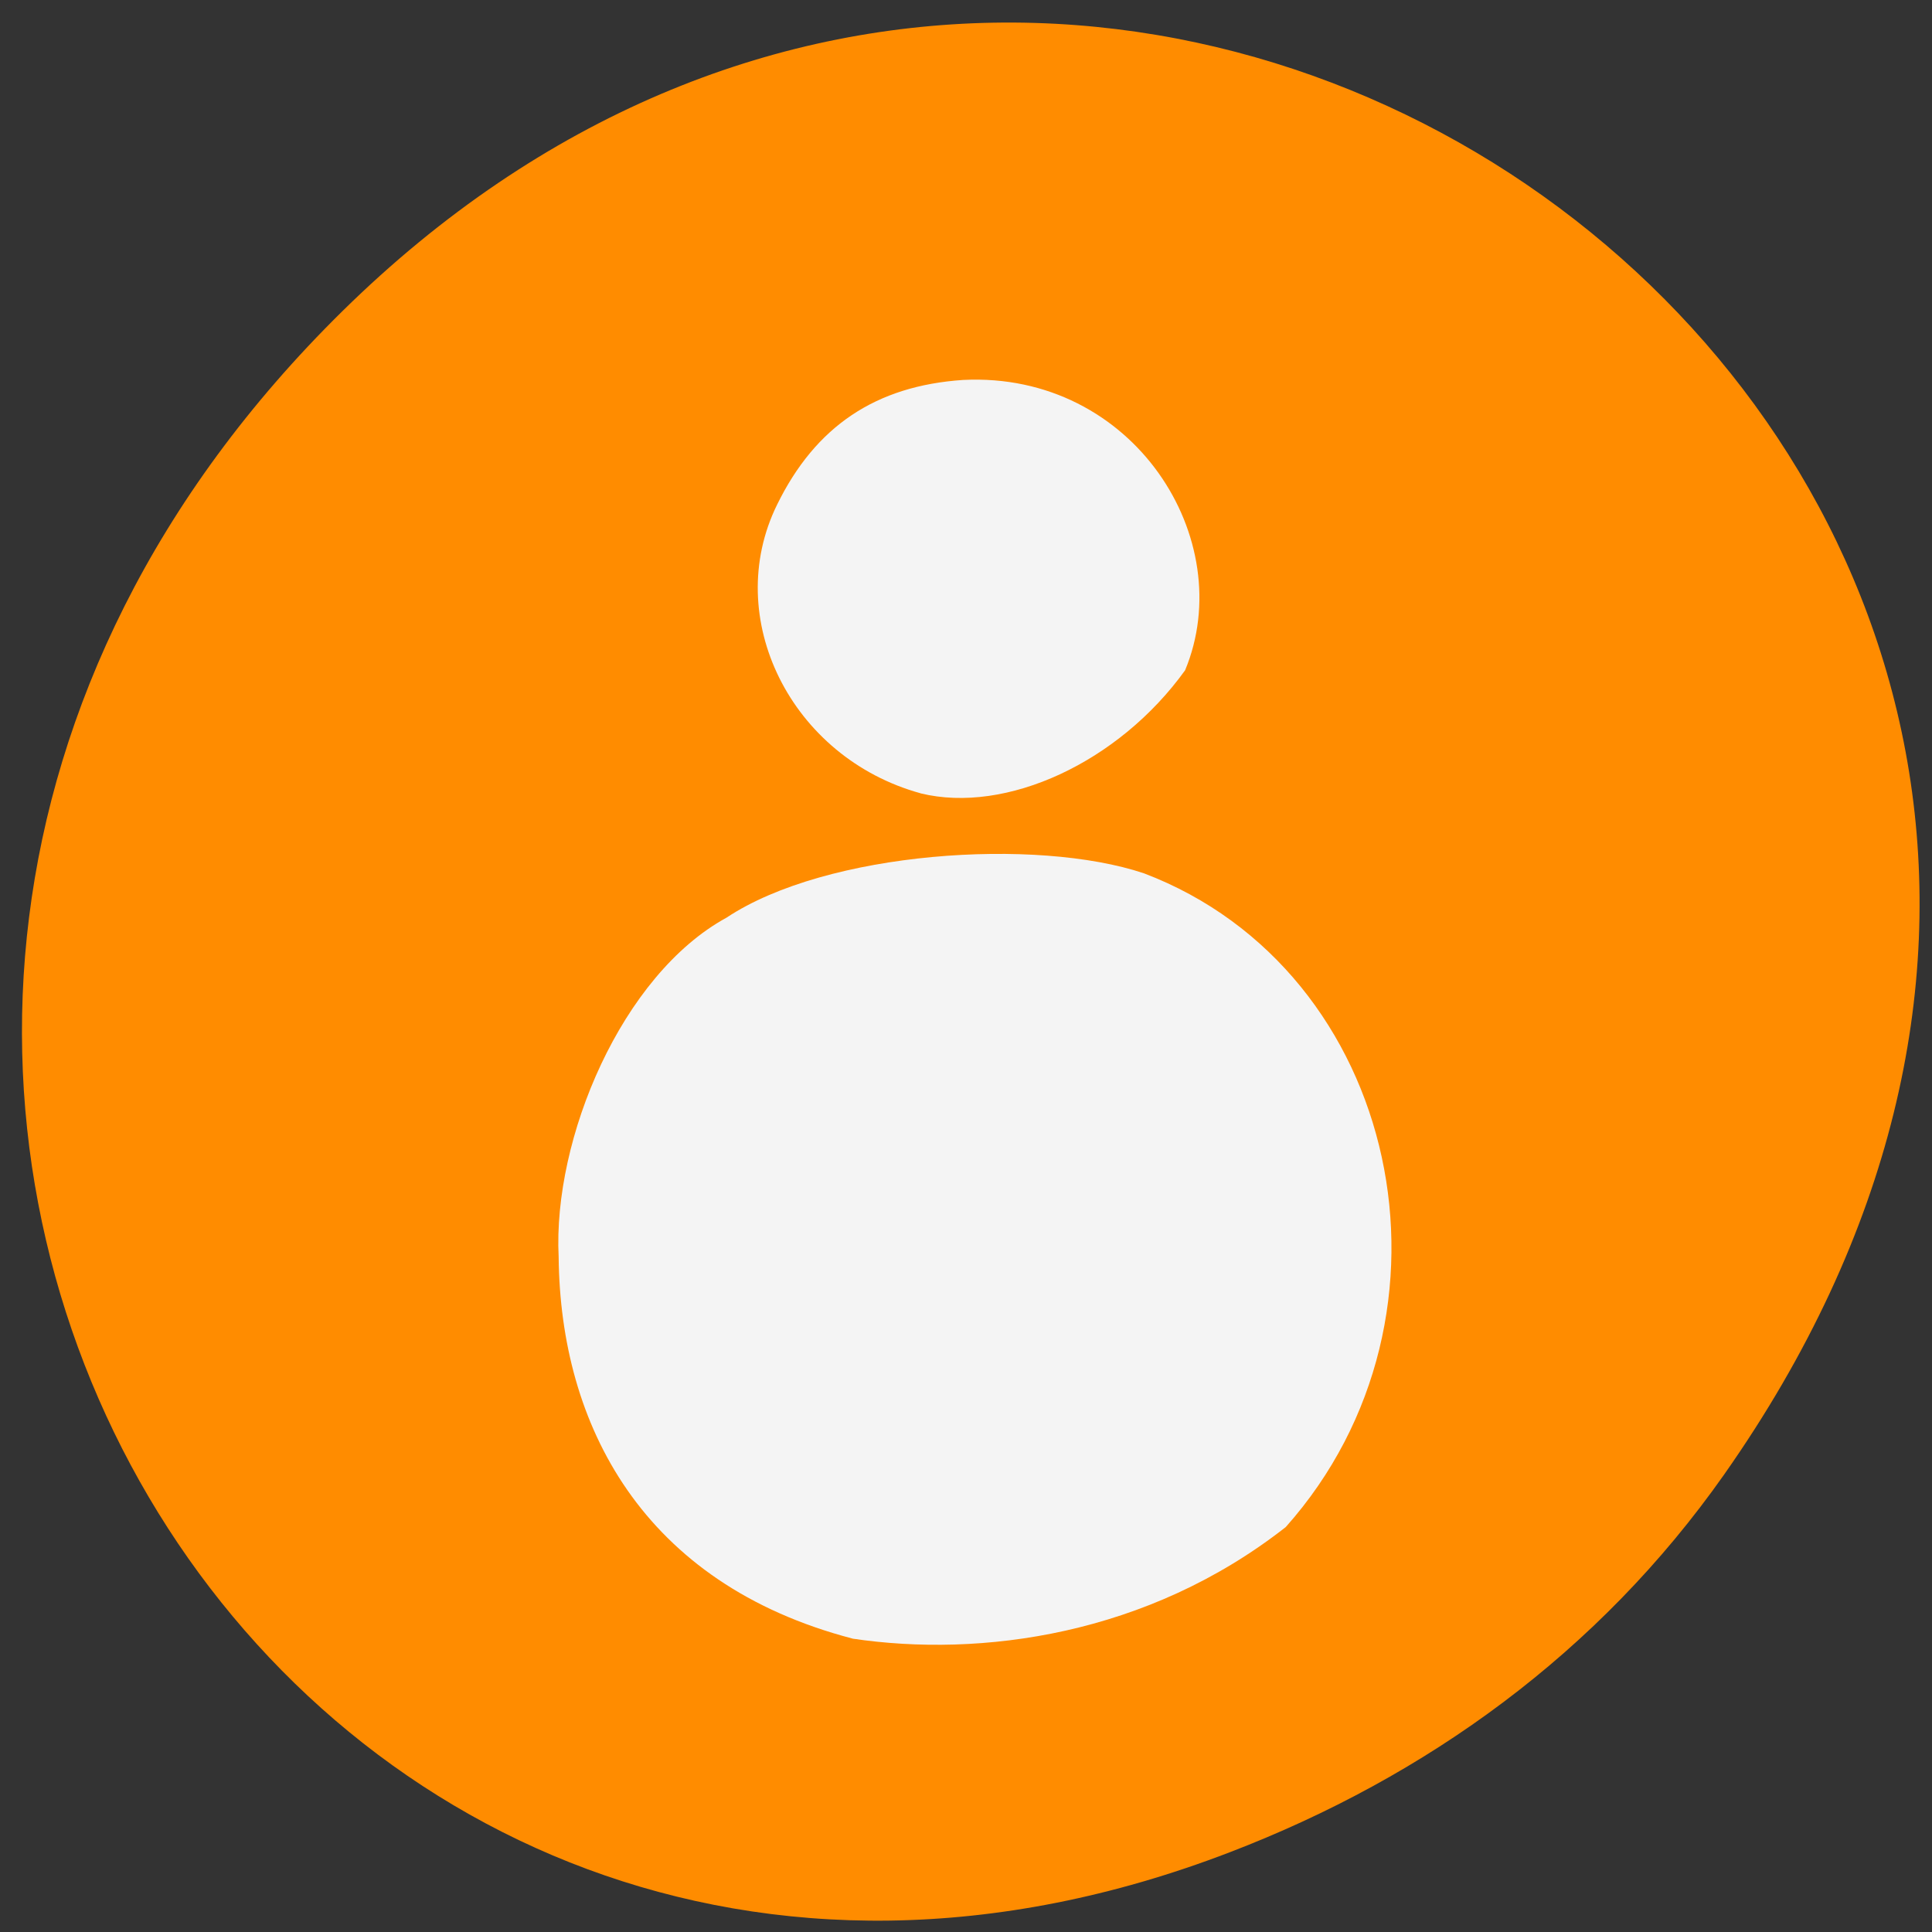 <svg xmlns="http://www.w3.org/2000/svg" viewBox="0 0 32 32"><rect x="0" y="0" width="32" height="32" fill="#333333" stroke="none"/><path d="m 28.555 24.426 c 11.305 -16.08 -9.57 -32.375 -22.883 -19.273 c -12.543 12.344 -0.914 31.523 14.695 25.527 c 3.258 -1.25 6.113 -3.305 8.188 -6.254" fill="#ff8c00"/><g fill="#f4f4f4"><path d="m 14.12 27.14 c -3.48 -0.91 -4.84 -3.539 -4.867 -6.32 c -0.098 -1.961 1.043 -4.672 2.781 -5.621 c 1.66 -1.102 5.129 -1.332 6.914 -0.734 c 4.242 1.613 5.477 7.313 2.348 10.828 c -2.293 1.797 -5.05 2.164 -7.176 1.848"/><path d="m 15.25 13.14 c -2.148 -0.59 -3.301 -2.906 -2.379 -4.781 c 0.637 -1.301 1.637 -1.969 3.082 -2.066 c 2.828 -0.141 4.574 2.648 3.676 4.809 c -1.102 1.531 -2.965 2.383 -4.379 2.039"/></g></svg>